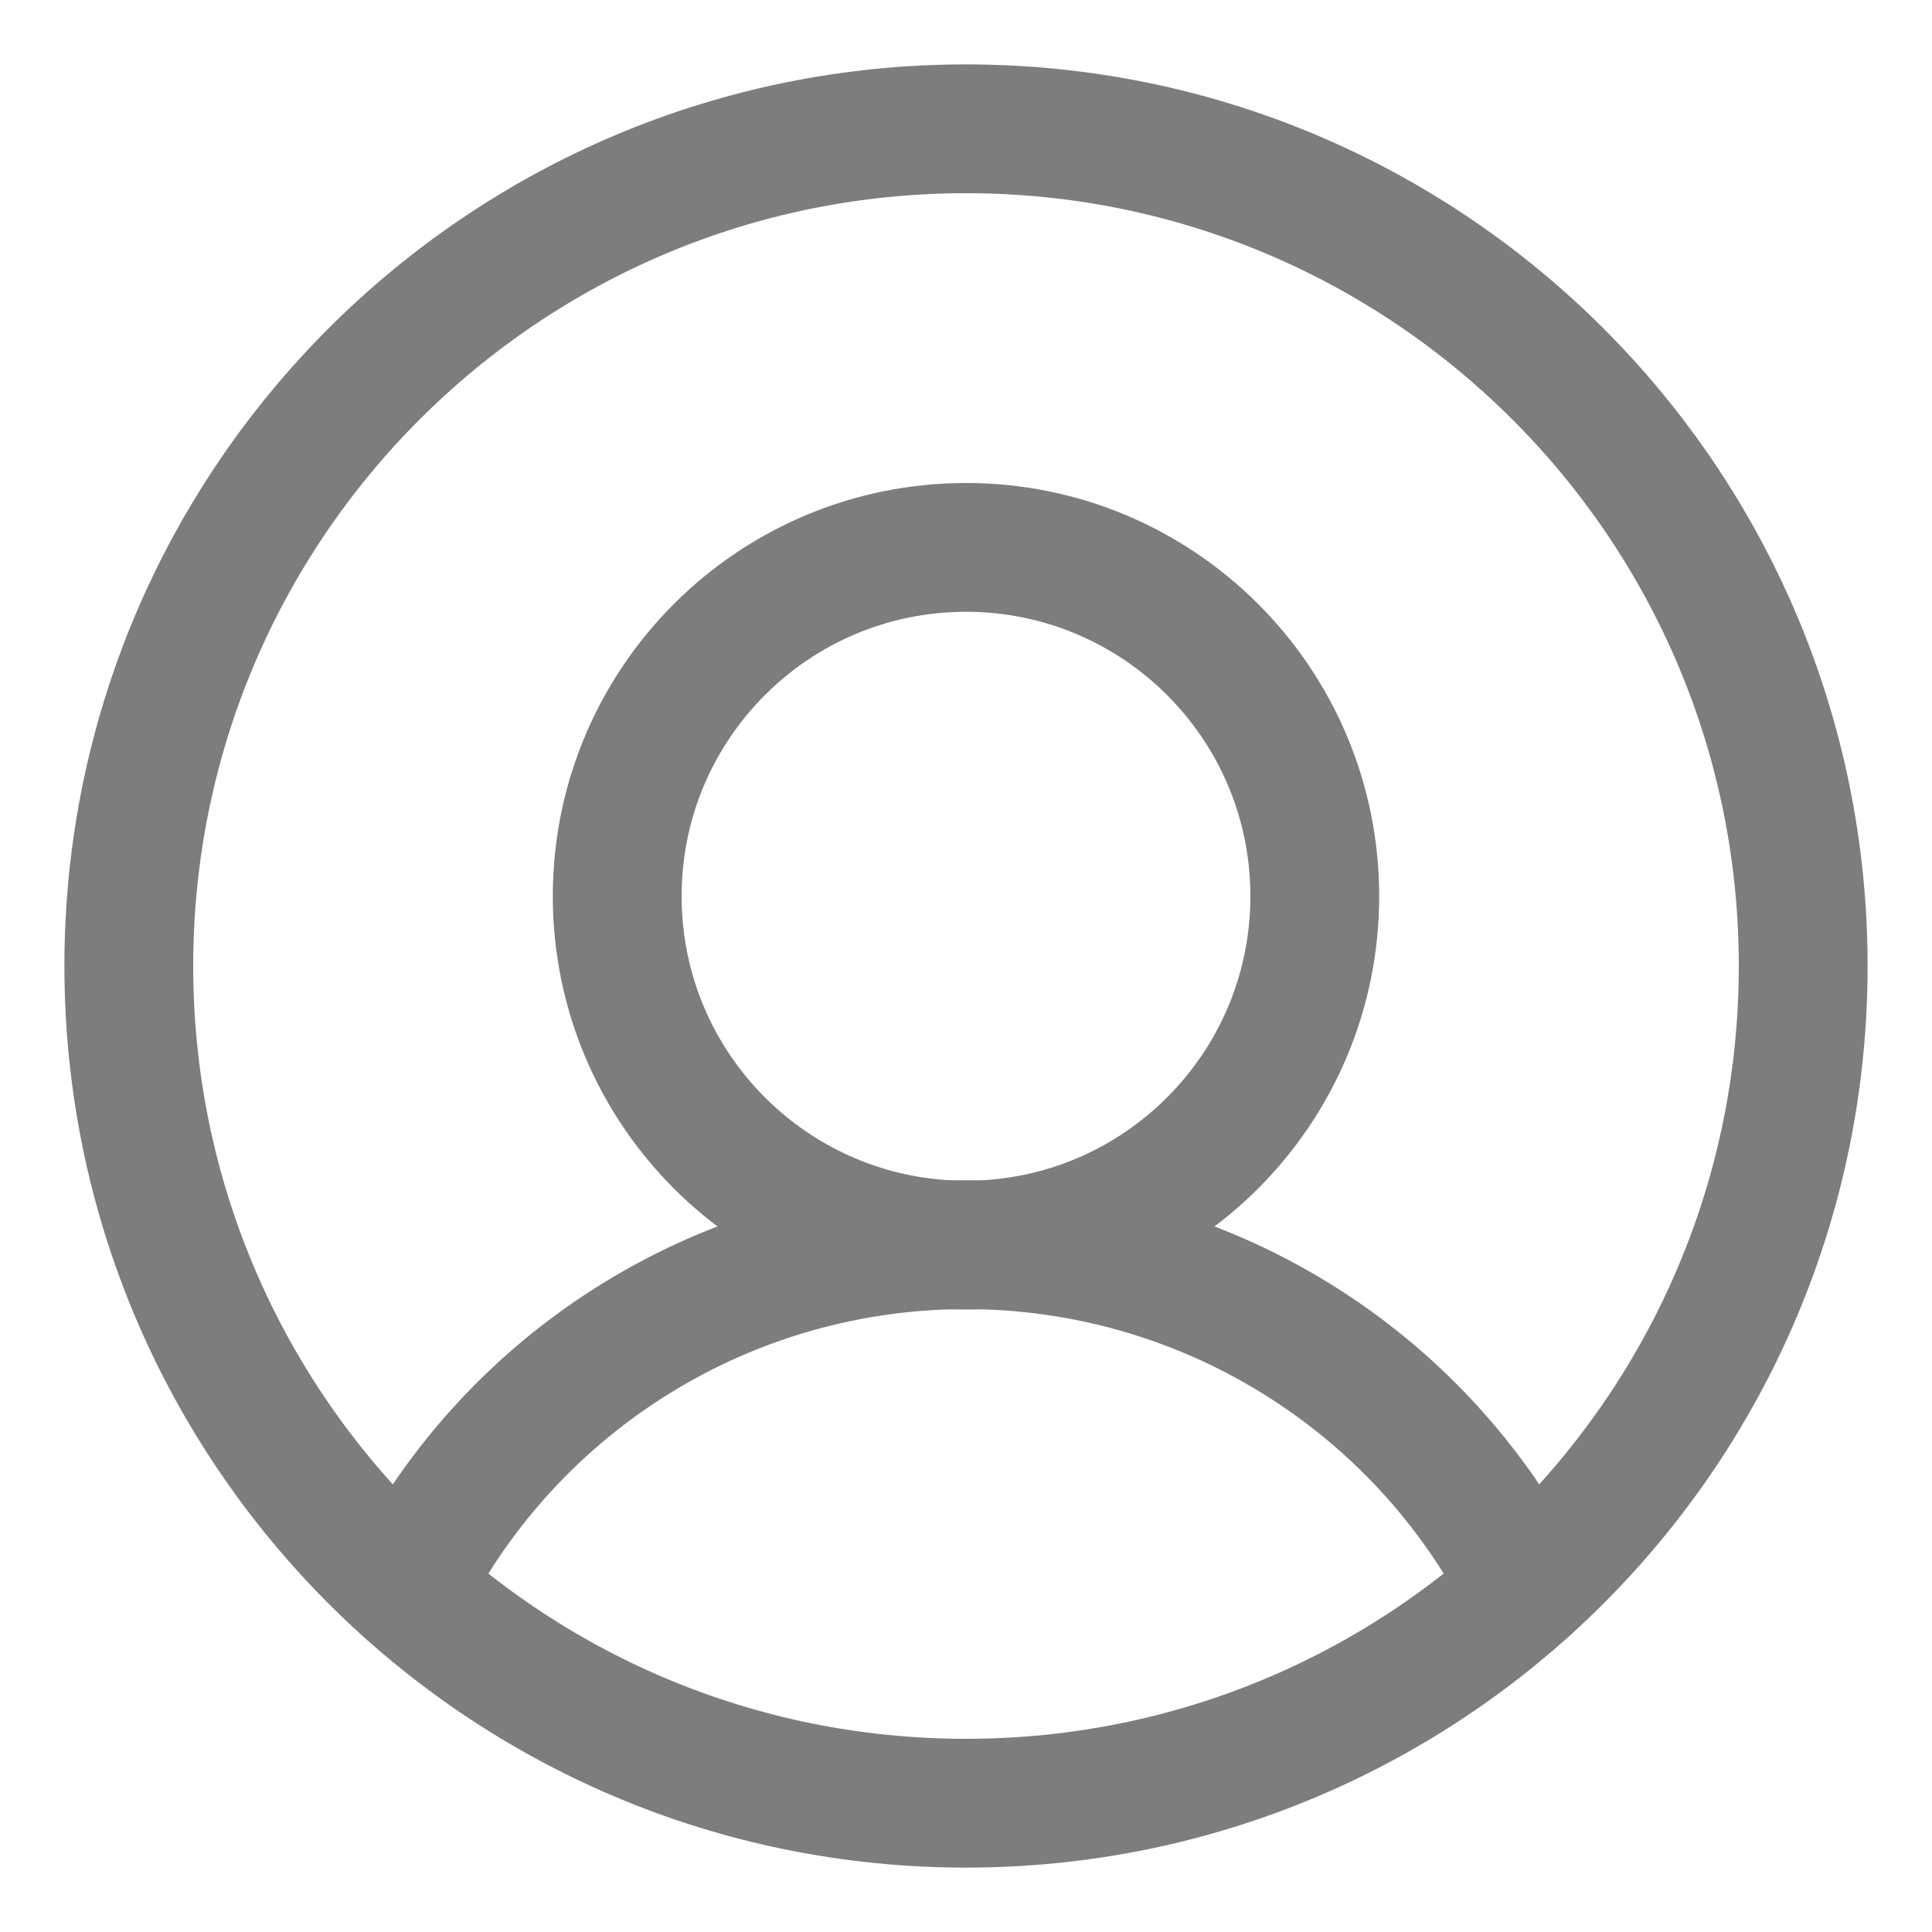 <svg width="15" height="15" viewBox="0 0 15 15" fill="none" xmlns="http://www.w3.org/2000/svg">
<path d="M7.5 14C11.09 14 14 11.09 14 7.5C14 3.91 11.09 1 7.5 1C3.91 1 1 3.91 1 7.5C1 11.09 3.91 14 7.5 14Z" stroke="#7D7D7D" stroke-linecap="round" stroke-linejoin="round"/>
<path d="M7.5 9.667C8.996 9.667 10.208 8.454 10.208 6.958C10.208 5.463 8.996 4.25 7.5 4.25C6.004 4.25 4.792 5.463 4.792 6.958C4.792 8.454 6.004 9.667 7.5 9.667Z" stroke="#7D7D7D" stroke-linecap="round" stroke-linejoin="round"/>
<path d="M3.153 12.332C3.561 11.529 4.183 10.855 4.95 10.384C5.717 9.913 6.6 9.664 7.5 9.664C8.4 9.664 9.283 9.913 10.05 10.384C10.818 10.855 11.44 11.529 11.847 12.332" stroke="#7D7D7D" stroke-linecap="round" stroke-linejoin="round"/>
</svg>
